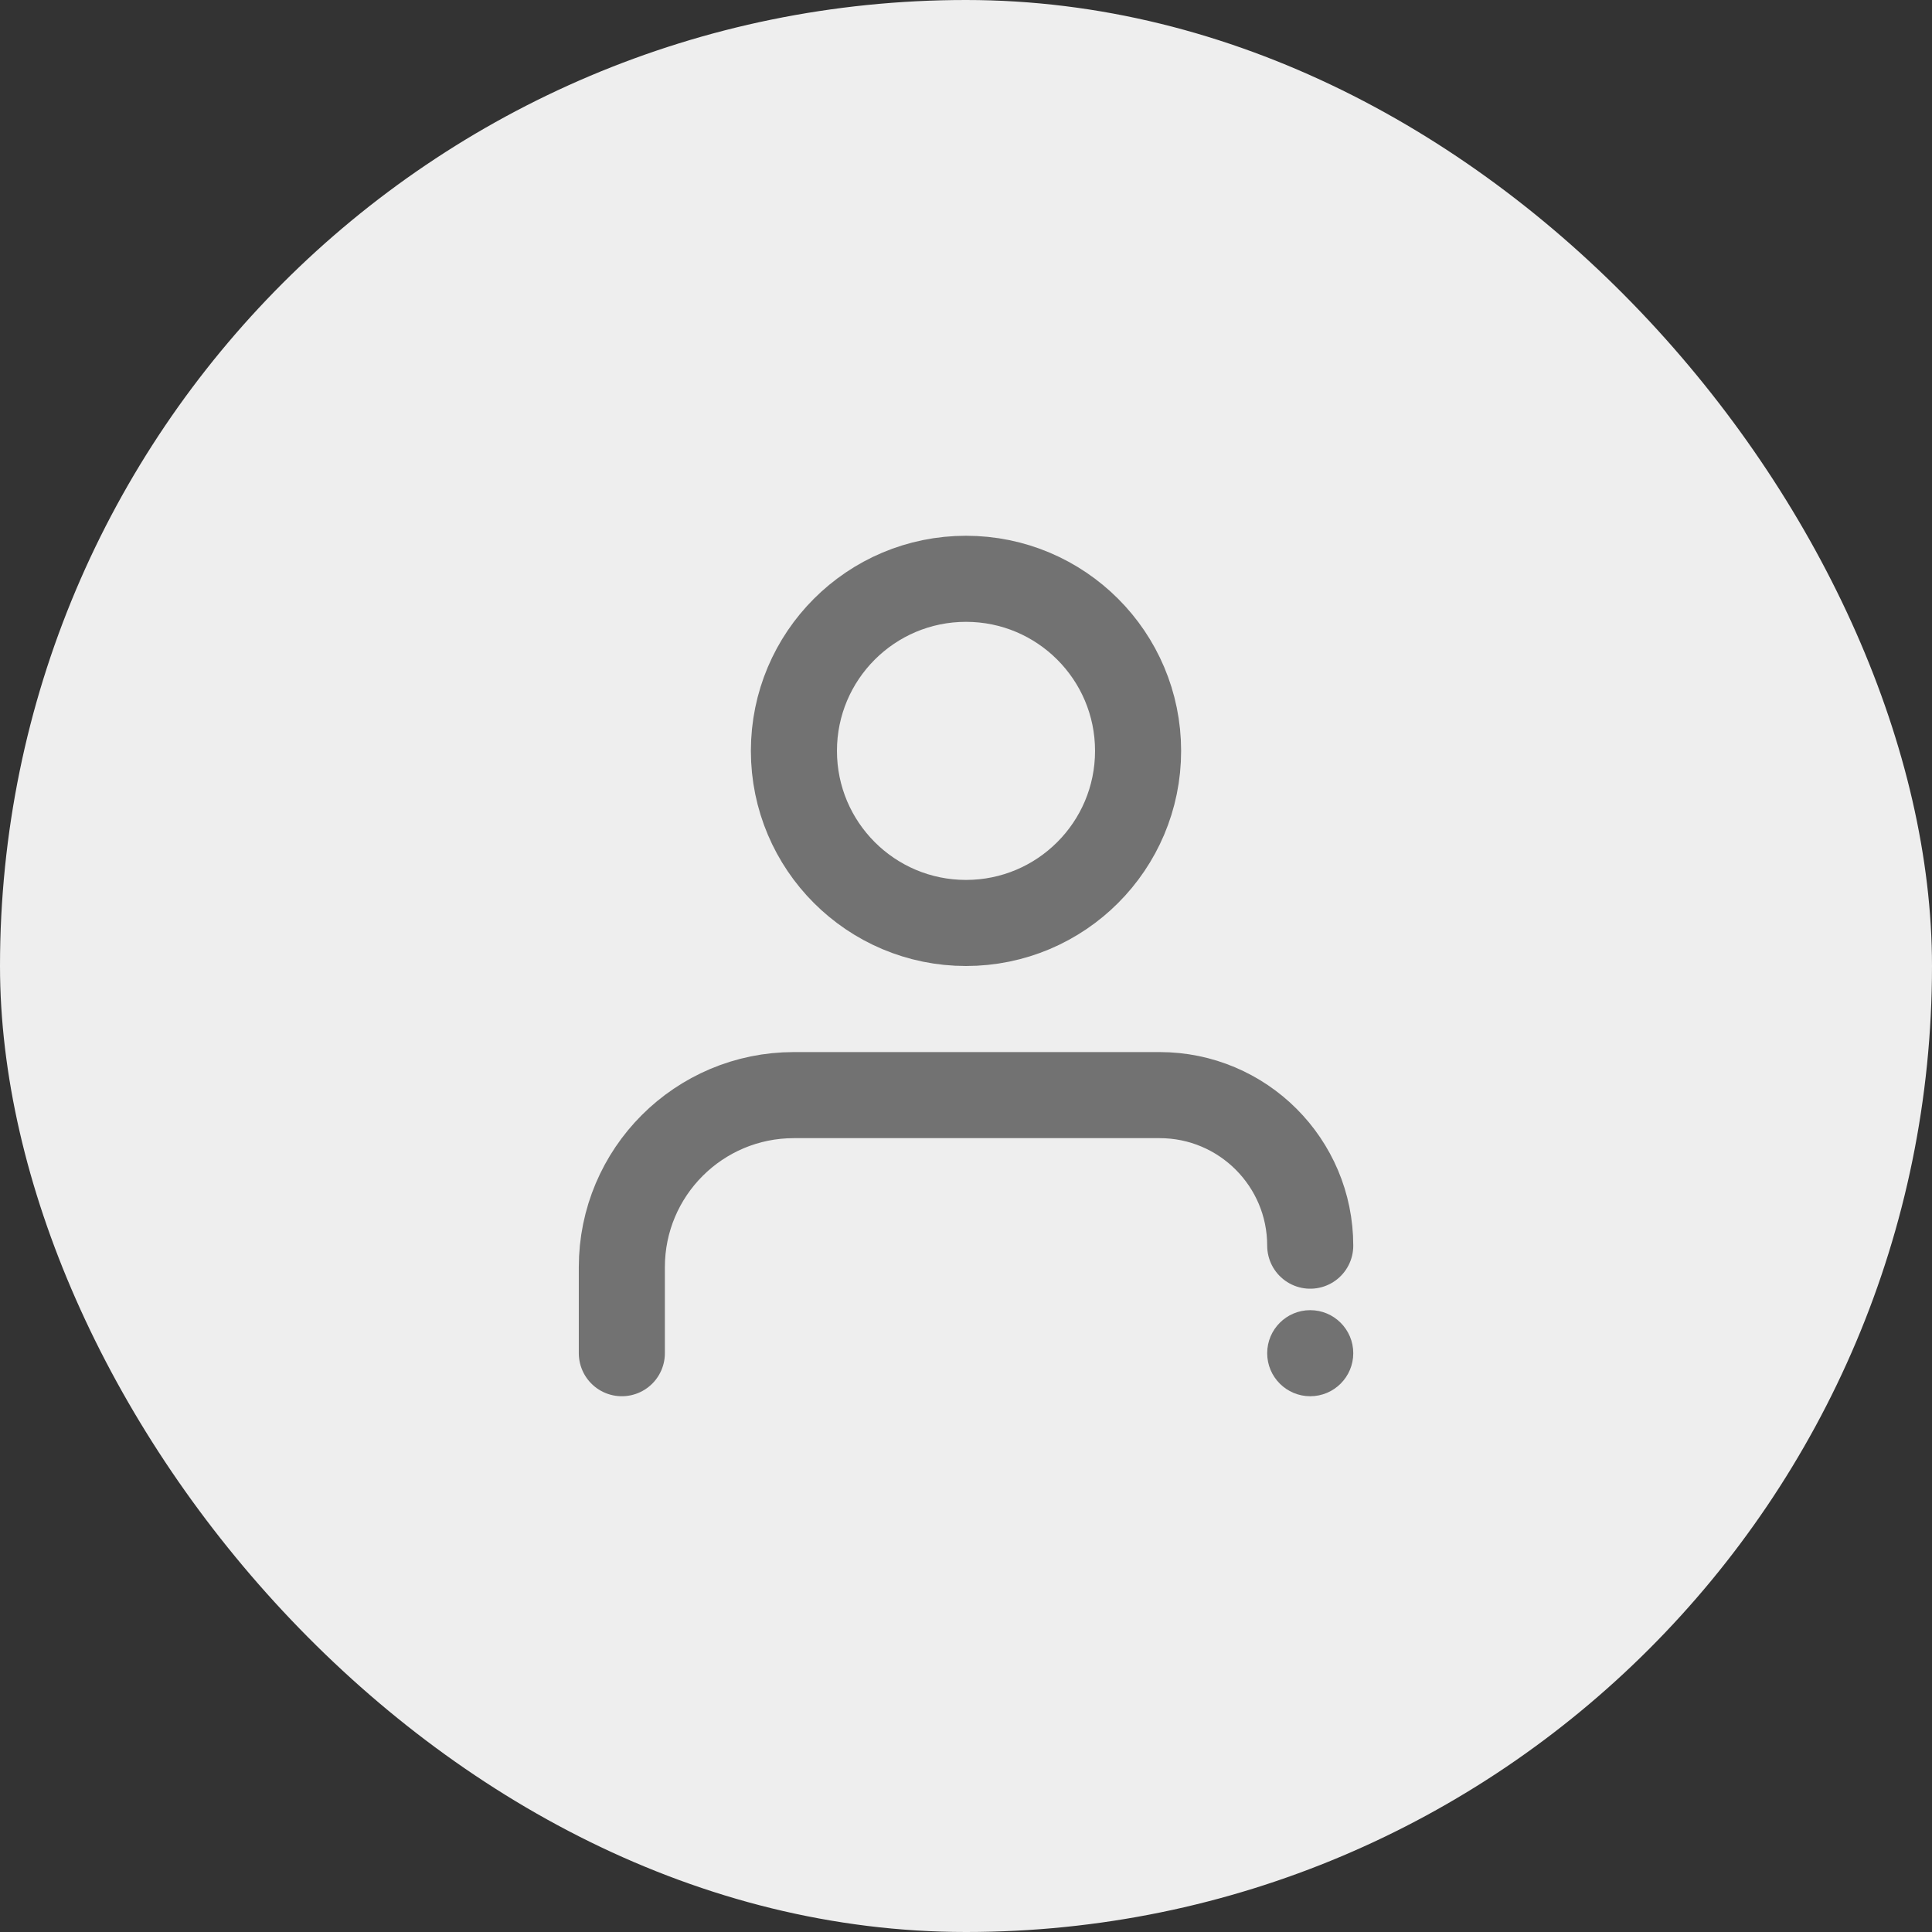 <svg width="29" height="29" viewBox="0 0 29 29" fill="none" xmlns="http://www.w3.org/2000/svg">
<rect x="0" y="0" width="29" height="29" fill="#333333" stroke="none"/>
<rect width="29" height="29" rx="14.5" fill="#EEEEEE"/>
<circle cx="14.5" cy="11.271" r="2.583" stroke="#727272" stroke-width="1.292"/>
<circle cx="19.667" cy="20.312" r="0.646" fill="#727272"/>
<path d="M9.334 20.312V19.021C9.334 17.594 10.49 16.438 11.917 16.438H17.406C18.655 16.438 19.667 17.45 19.667 18.698V18.698" stroke="#727272" stroke-width="1.292" stroke-linecap="round" stroke-linejoin="round"/>
</svg>
